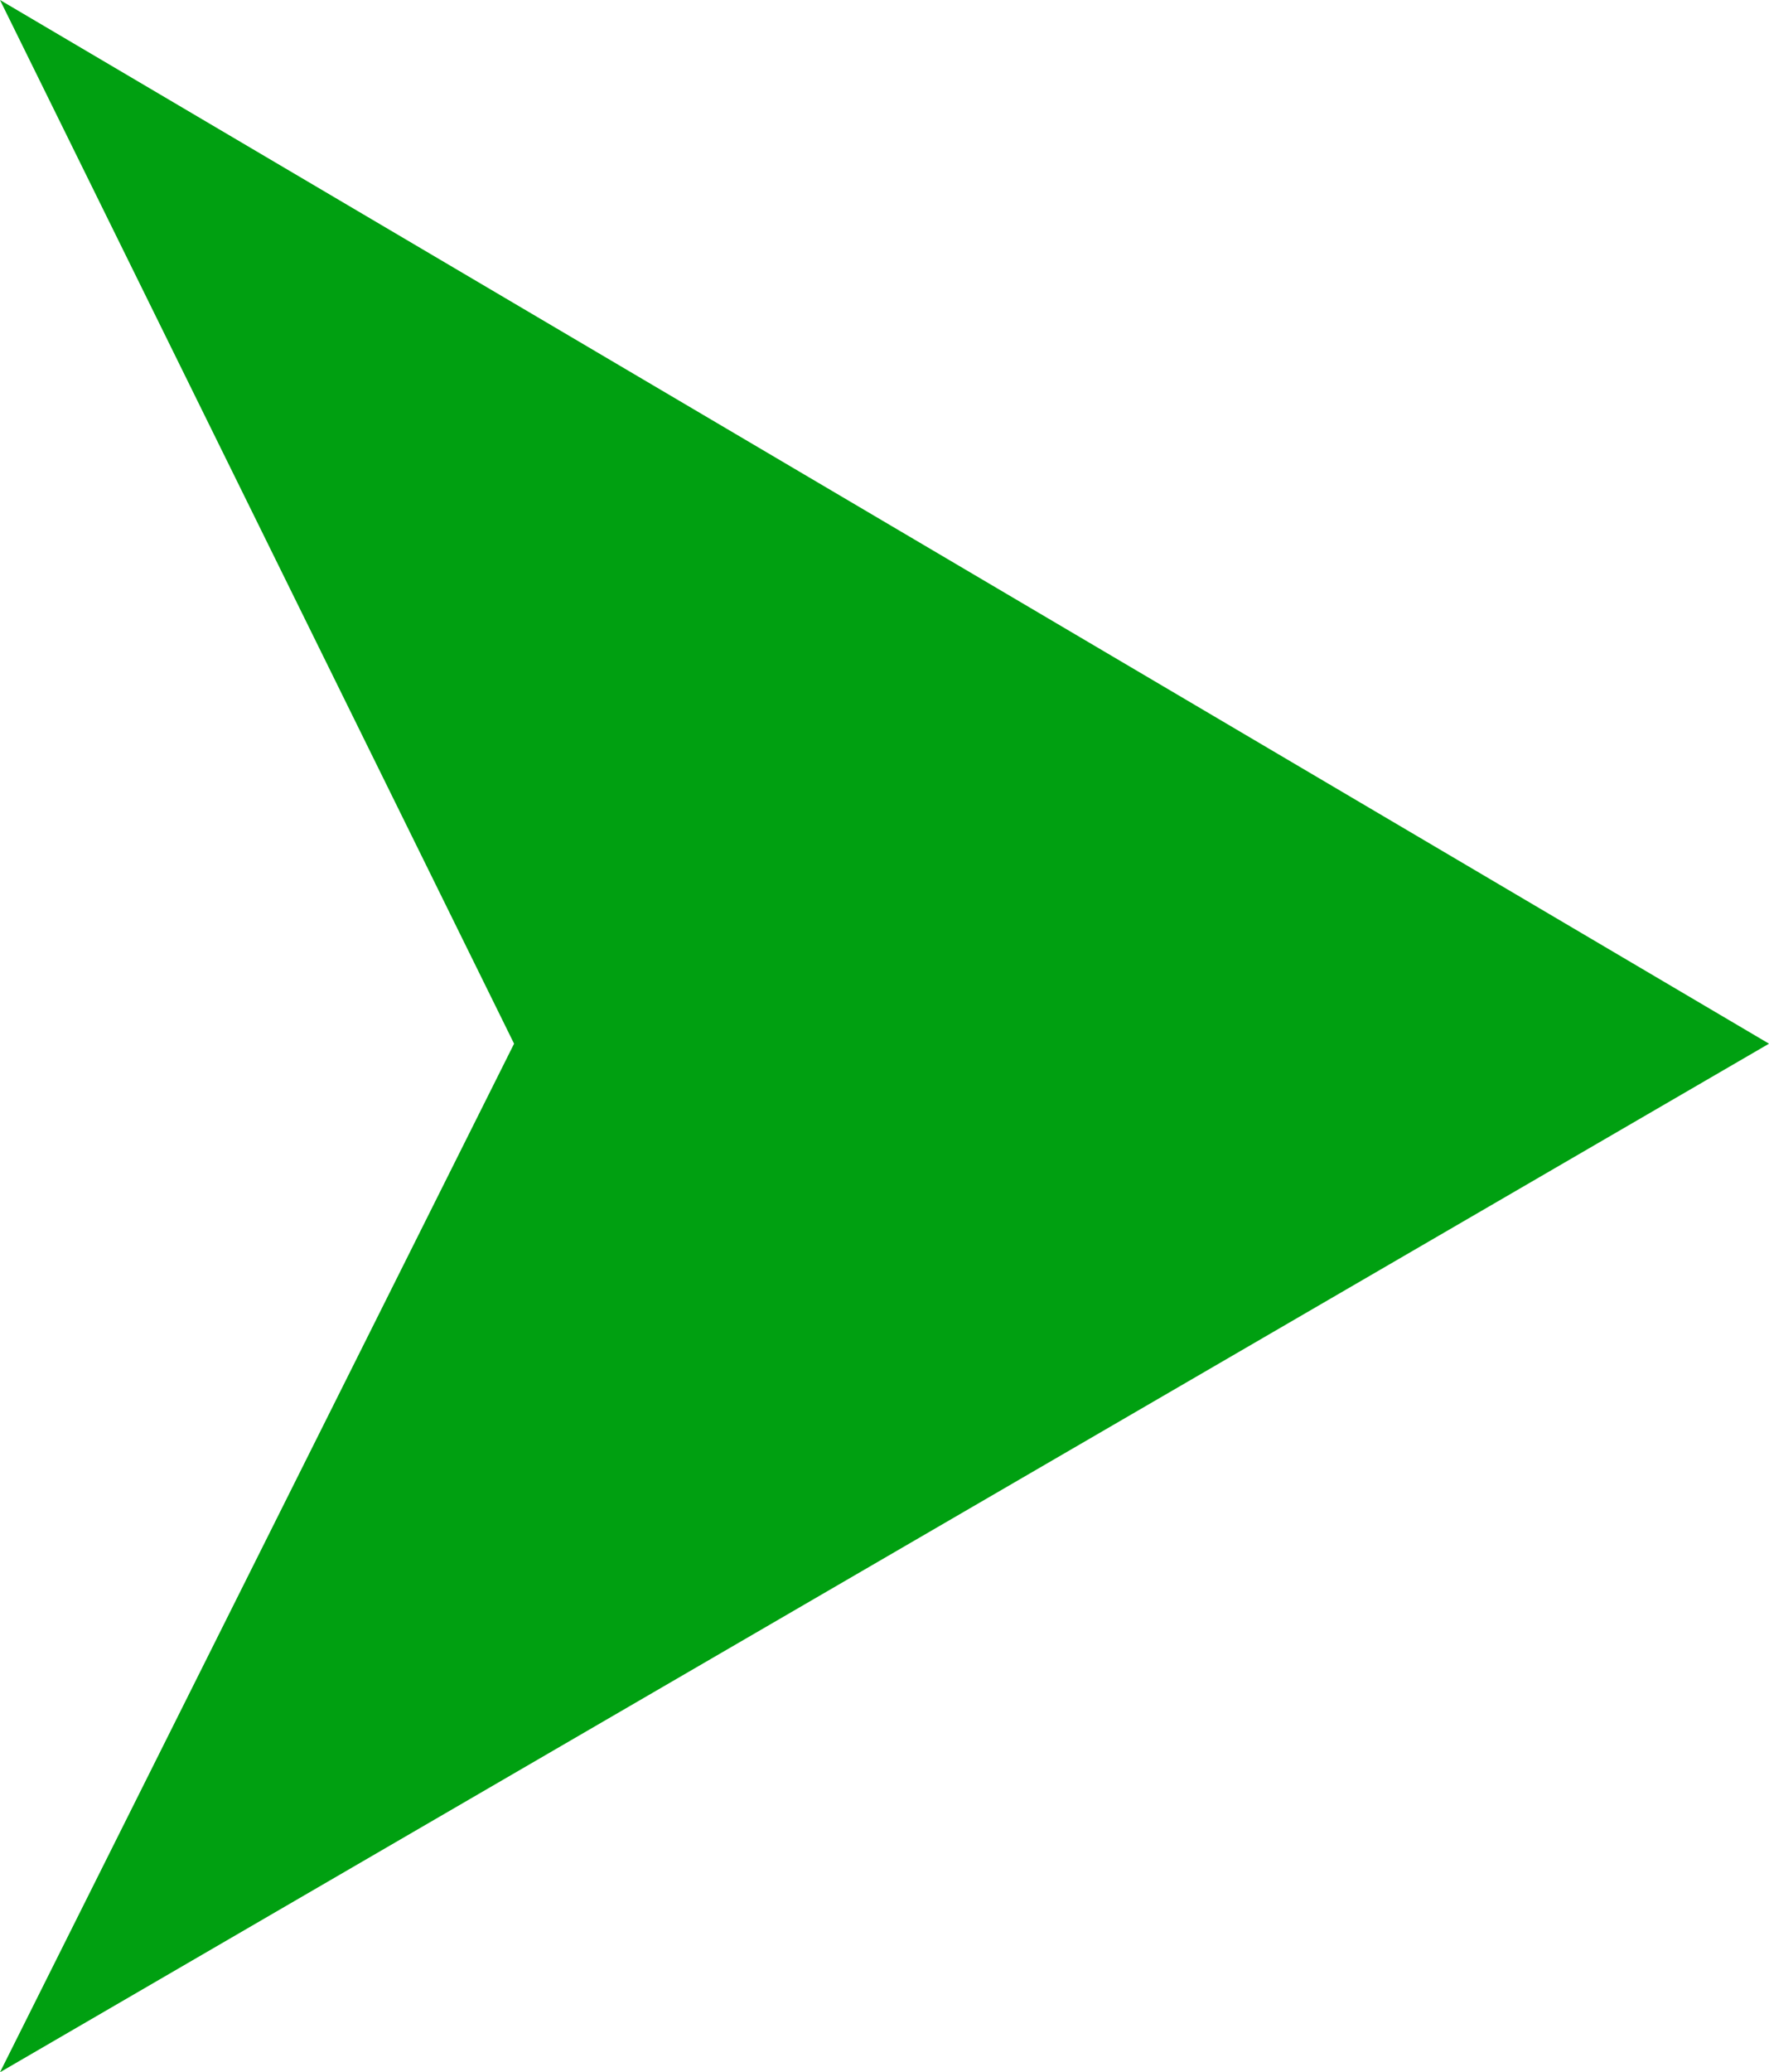 <svg xmlns="http://www.w3.org/2000/svg" viewBox="0 0 11.7 13.7">
  <defs>
    <style>
      .cls-1 {
        fill: #00a011;
      }
    </style>
  </defs>
  <title>Asset 13</title>
  <g id="Layer_2" data-name="Layer 2">
    <g id="Layer_1-2" data-name="Layer 1">
      <polygon class="cls-1" points="11.7 6.9 0 13.7 3.4 6.9 0 0 11.7 6.9"/>
    </g>
  </g>
</svg>
